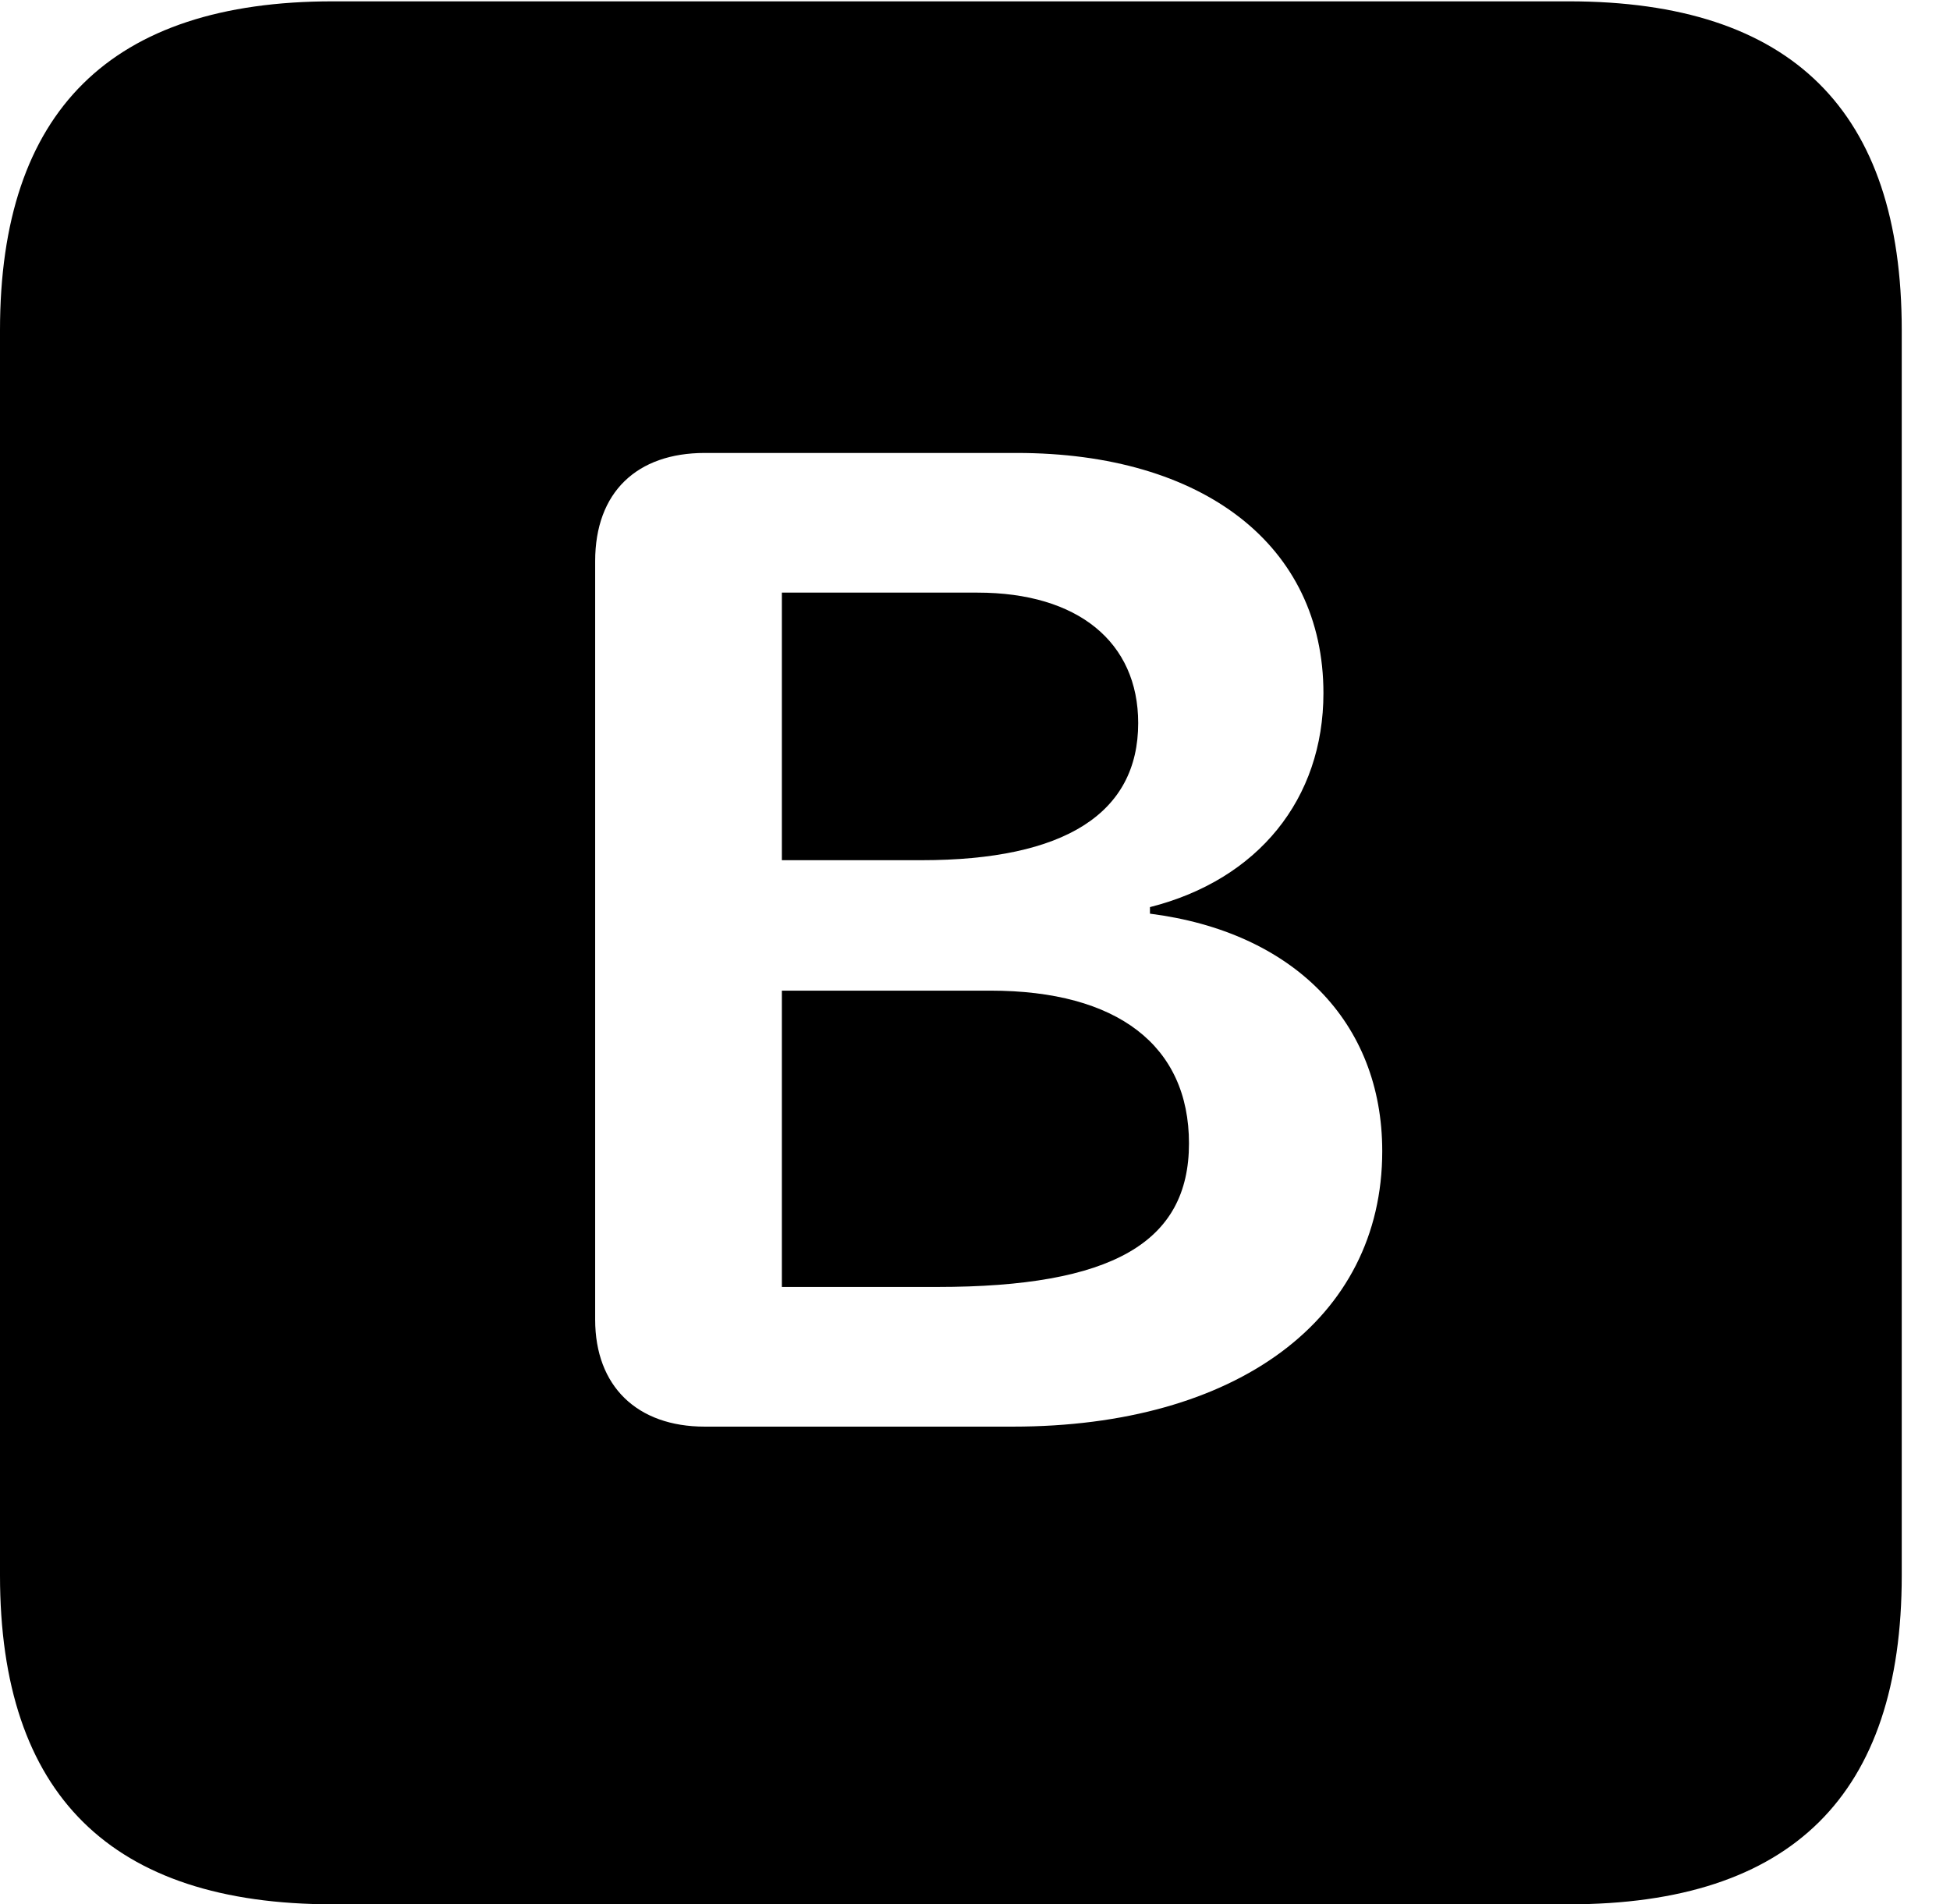 <svg version="1.1" xmlns="http://www.w3.org/2000/svg" xmlns:xlink="http://www.w3.org/1999/xlink" width="14.59" height="14.248" viewBox="0 0 14.59 14.248">
 <g>
  <rect height="14.248" opacity="0" width="14.59" x="0" y="0"/>
  <path d="M14.229 2.471L14.229 11.787C14.229 13.428 13.408 14.248 11.738 14.248L2.49 14.248C0.83 14.248 0 13.428 0 11.787L0 2.471C0 0.83 0.83 0.01 2.49 0.01L11.738 0.01C13.408 0.01 14.229 0.83 14.229 2.471ZM5.273 3.389C4.766 3.389 4.453 3.682 4.453 4.199L4.453 9.873C4.453 10.371 4.766 10.674 5.273 10.674L7.578 10.674C9.248 10.674 10.342 9.873 10.342 8.613C10.342 7.646 9.678 6.973 8.604 6.836L8.604 6.787C9.414 6.582 9.902 5.977 9.902 5.186C9.902 4.082 9.004 3.389 7.607 3.389ZM8.896 8.555C8.896 9.297 8.32 9.629 7.012 9.629L5.85 9.629L5.85 7.412L7.412 7.412C8.359 7.412 8.896 7.822 8.896 8.555ZM8.516 5.41C8.516 6.084 7.969 6.436 6.895 6.436L5.85 6.436L5.85 4.434L7.314 4.434C8.066 4.434 8.516 4.805 8.516 5.41Z" fill="currentColor"/>
 </g>
</svg>

